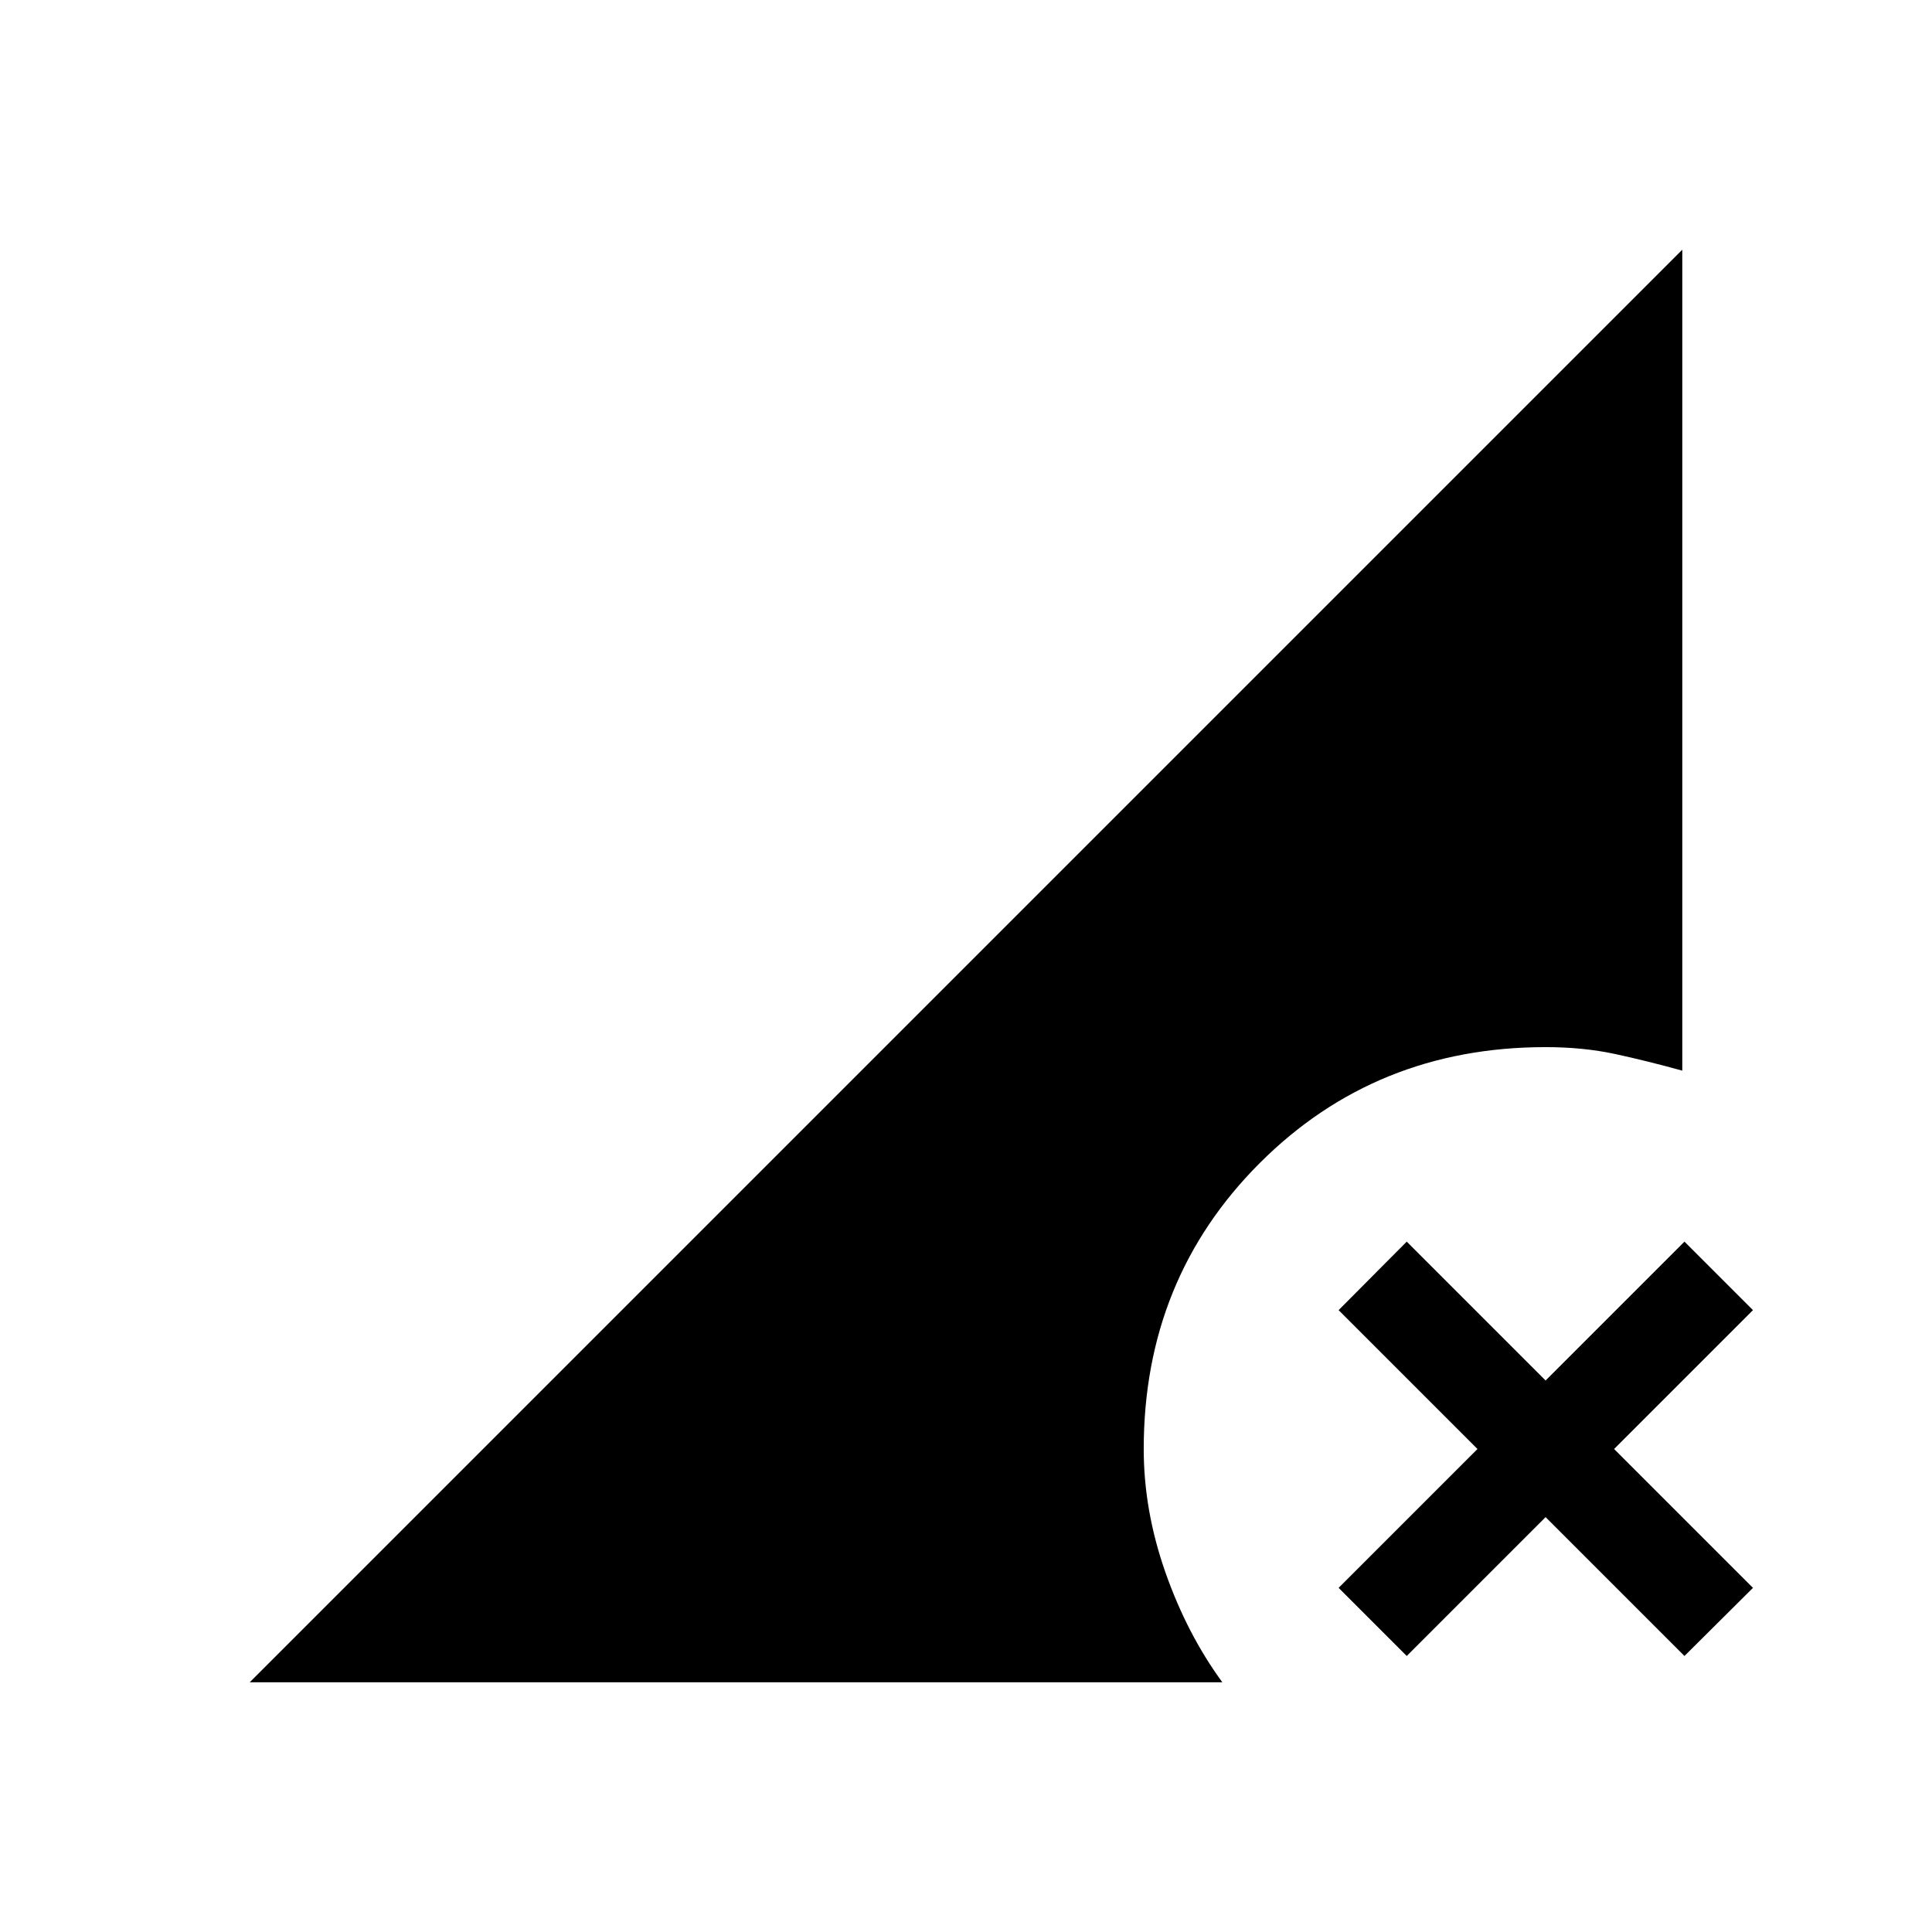 <svg xmlns="http://www.w3.org/2000/svg" height="20" viewBox="0 -960 960 960" width="20"><path d="M699-137.15 665.15-171l69-69-69-69L699-343.04l69 69 69-69L871.04-309l-69 69 69 69L837-137.15l-69-69-69 69Zm-574.92 13.07 711.84-711.84V-428q-17.54-4.85-33.38-8.27-15.85-3.42-34.54-3.42-84.42 0-142.06 57.63-57.63 57.64-57.63 142.06 0 30.58 10.77 61.27 10.77 30.69 28.3 54.65h-483.3Z"/></svg>